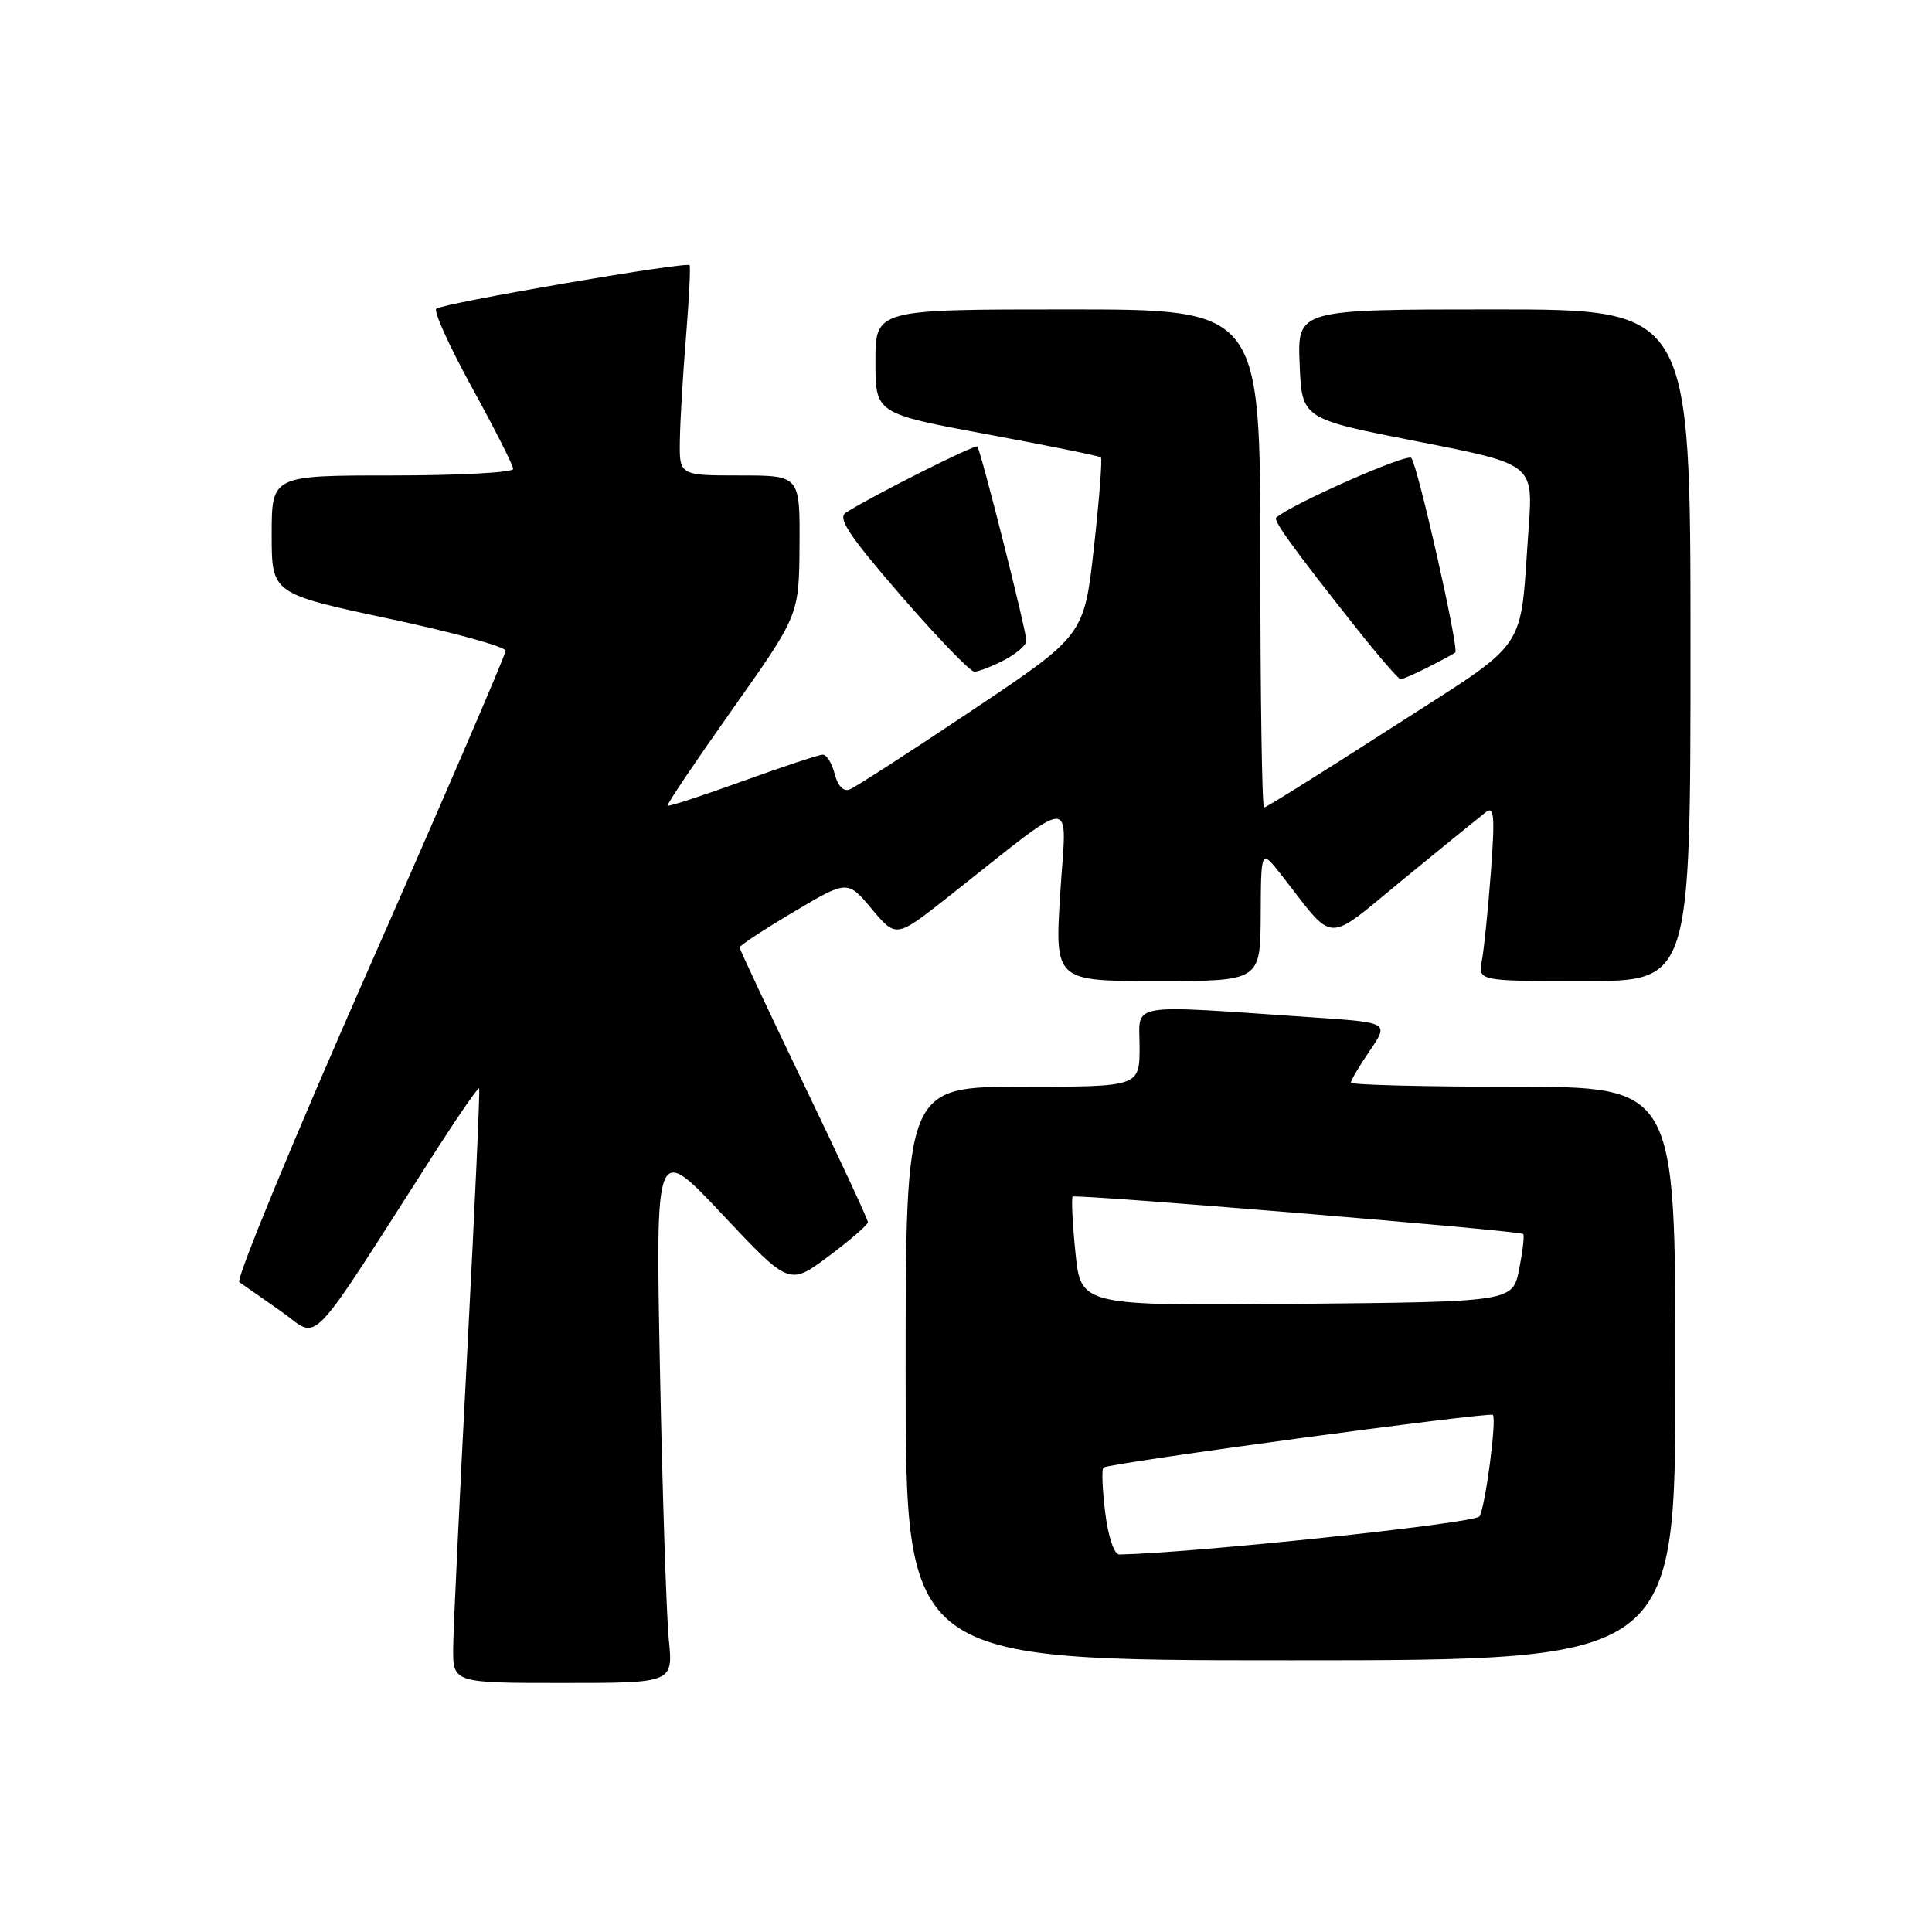 <?xml version="1.0" encoding="UTF-8" standalone="no"?>
<!DOCTYPE svg PUBLIC "-//W3C//DTD SVG 1.1//EN" "http://www.w3.org/Graphics/SVG/1.1/DTD/svg11.dtd" >
<svg xmlns="http://www.w3.org/2000/svg" xmlns:xlink="http://www.w3.org/1999/xlink" version="1.1" viewBox="0 0 256 256">
 <g >
 <path fill="currentColor"
d=" M 88.62 217.25 C 88.31 214.09 87.78 198.00 87.45 181.50 C 86.86 151.50 86.86 151.50 95.72 160.92 C 104.58 170.35 104.58 170.35 109.79 166.46 C 112.66 164.32 115.00 162.29 115.00 161.94 C 115.00 161.59 111.17 153.36 106.50 143.65 C 101.83 133.93 98.00 125.78 98.00 125.54 C 98.00 125.29 101.21 123.18 105.14 120.85 C 112.29 116.60 112.29 116.60 115.52 120.45 C 118.74 124.29 118.74 124.29 125.62 118.86 C 143.07 105.10 141.31 105.17 140.49 118.33 C 139.76 130.00 139.76 130.00 153.38 130.00 C 167.00 130.00 167.00 130.00 167.05 121.25 C 167.09 112.50 167.09 112.50 169.80 115.95 C 177.05 125.21 175.40 125.16 186.03 116.44 C 191.24 112.17 196.11 108.21 196.86 107.63 C 197.99 106.75 198.10 108.07 197.55 115.54 C 197.18 120.47 196.65 125.74 196.36 127.25 C 195.84 130.00 195.84 130.00 209.92 130.00 C 224.00 130.00 224.00 130.00 224.00 85.50 C 224.00 41.00 224.00 41.00 197.96 41.00 C 171.91 41.00 171.91 41.00 172.21 48.25 C 172.50 55.50 172.50 55.50 187.84 58.50 C 203.17 61.50 203.17 61.50 202.55 70.00 C 201.32 86.88 202.99 84.46 184.42 96.42 C 175.38 102.24 167.77 107.00 167.50 107.00 C 167.22 107.00 167.00 92.15 167.00 74.00 C 167.00 41.00 167.00 41.00 141.50 41.00 C 116.00 41.00 116.00 41.00 116.00 47.90 C 116.00 54.79 116.00 54.79 130.75 57.54 C 138.86 59.04 145.67 60.42 145.87 60.60 C 146.08 60.77 145.66 66.15 144.95 72.56 C 143.65 84.20 143.65 84.20 128.77 94.15 C 120.59 99.63 113.30 104.33 112.57 104.61 C 111.76 104.92 111.00 104.13 110.60 102.56 C 110.25 101.15 109.54 100.00 109.03 100.00 C 108.52 100.00 103.73 101.58 98.40 103.51 C 93.06 105.44 88.58 106.91 88.45 106.76 C 88.31 106.62 92.18 100.88 97.04 94.00 C 105.88 81.50 105.88 81.50 105.94 72.25 C 106.00 63.00 106.00 63.00 98.00 63.00 C 90.00 63.00 90.00 63.00 90.09 58.25 C 90.13 55.64 90.50 49.45 90.91 44.50 C 91.31 39.55 91.52 35.34 91.37 35.14 C 91.00 34.62 58.65 40.18 57.81 40.91 C 57.43 41.23 59.57 45.95 62.56 51.39 C 65.55 56.83 68.00 61.67 68.00 62.14 C 68.00 62.61 60.80 63.00 52.00 63.00 C 36.00 63.00 36.00 63.00 36.00 70.83 C 36.00 78.66 36.00 78.66 51.50 81.97 C 60.02 83.78 67.00 85.70 67.00 86.23 C 67.00 86.75 58.86 105.65 48.91 128.23 C 38.96 150.80 31.22 169.55 31.71 169.89 C 32.20 170.22 34.70 171.98 37.27 173.78 C 42.49 177.44 40.29 179.74 57.93 152.21 C 60.86 147.65 63.36 144.05 63.49 144.21 C 63.62 144.37 62.91 160.03 61.92 179.00 C 60.92 197.97 60.08 215.64 60.05 218.25 C 60.00 223.00 60.00 223.00 74.60 223.00 C 89.20 223.00 89.20 223.00 88.62 217.25 Z  M 222.00 182.00 C 222.00 144.00 222.00 144.00 200.50 144.00 C 188.68 144.00 179.00 143.75 179.00 143.45 C 179.00 143.14 180.13 141.23 181.52 139.20 C 184.03 135.50 184.03 135.50 174.27 134.83 C 148.88 133.10 151.00 132.75 151.00 138.70 C 151.00 144.00 151.00 144.00 135.50 144.00 C 120.00 144.00 120.00 144.00 120.00 182.00 C 120.00 220.00 120.00 220.00 171.00 220.00 C 222.00 220.00 222.00 220.00 222.00 182.00 Z  M 189.30 88.37 C 191.06 87.48 192.65 86.62 192.83 86.46 C 193.36 86.00 187.84 61.59 187.00 60.68 C 186.42 60.04 171.00 66.86 169.11 68.59 C 168.69 68.97 171.38 72.69 179.74 83.25 C 182.68 86.96 185.31 90.00 185.59 90.00 C 185.87 90.00 187.54 89.27 189.30 88.37 Z  M 133.05 87.47 C 134.67 86.64 136.00 85.48 136.00 84.92 C 136.00 83.57 129.95 59.62 129.50 59.17 C 129.19 58.85 115.55 65.71 112.07 67.93 C 110.95 68.64 112.51 70.99 119.38 78.92 C 124.18 84.46 128.56 89.00 129.10 89.00 C 129.65 89.00 131.43 88.31 133.05 87.47 Z  M 146.45 200.45 C 146.07 197.40 145.96 194.70 146.21 194.46 C 146.77 193.89 197.38 187.05 197.81 187.48 C 198.35 188.01 196.81 199.69 196.04 200.93 C 195.48 201.84 158.25 205.78 148.32 205.98 C 147.64 205.99 146.85 203.68 146.45 200.45 Z  M 142.50 165.96 C 142.10 162.07 141.95 158.74 142.14 158.56 C 142.56 158.19 201.35 163.06 201.83 163.51 C 202.01 163.68 201.77 165.77 201.30 168.16 C 200.44 172.50 200.44 172.50 171.82 172.77 C 143.21 173.03 143.21 173.03 142.50 165.96 Z "/>
</g>
</svg>